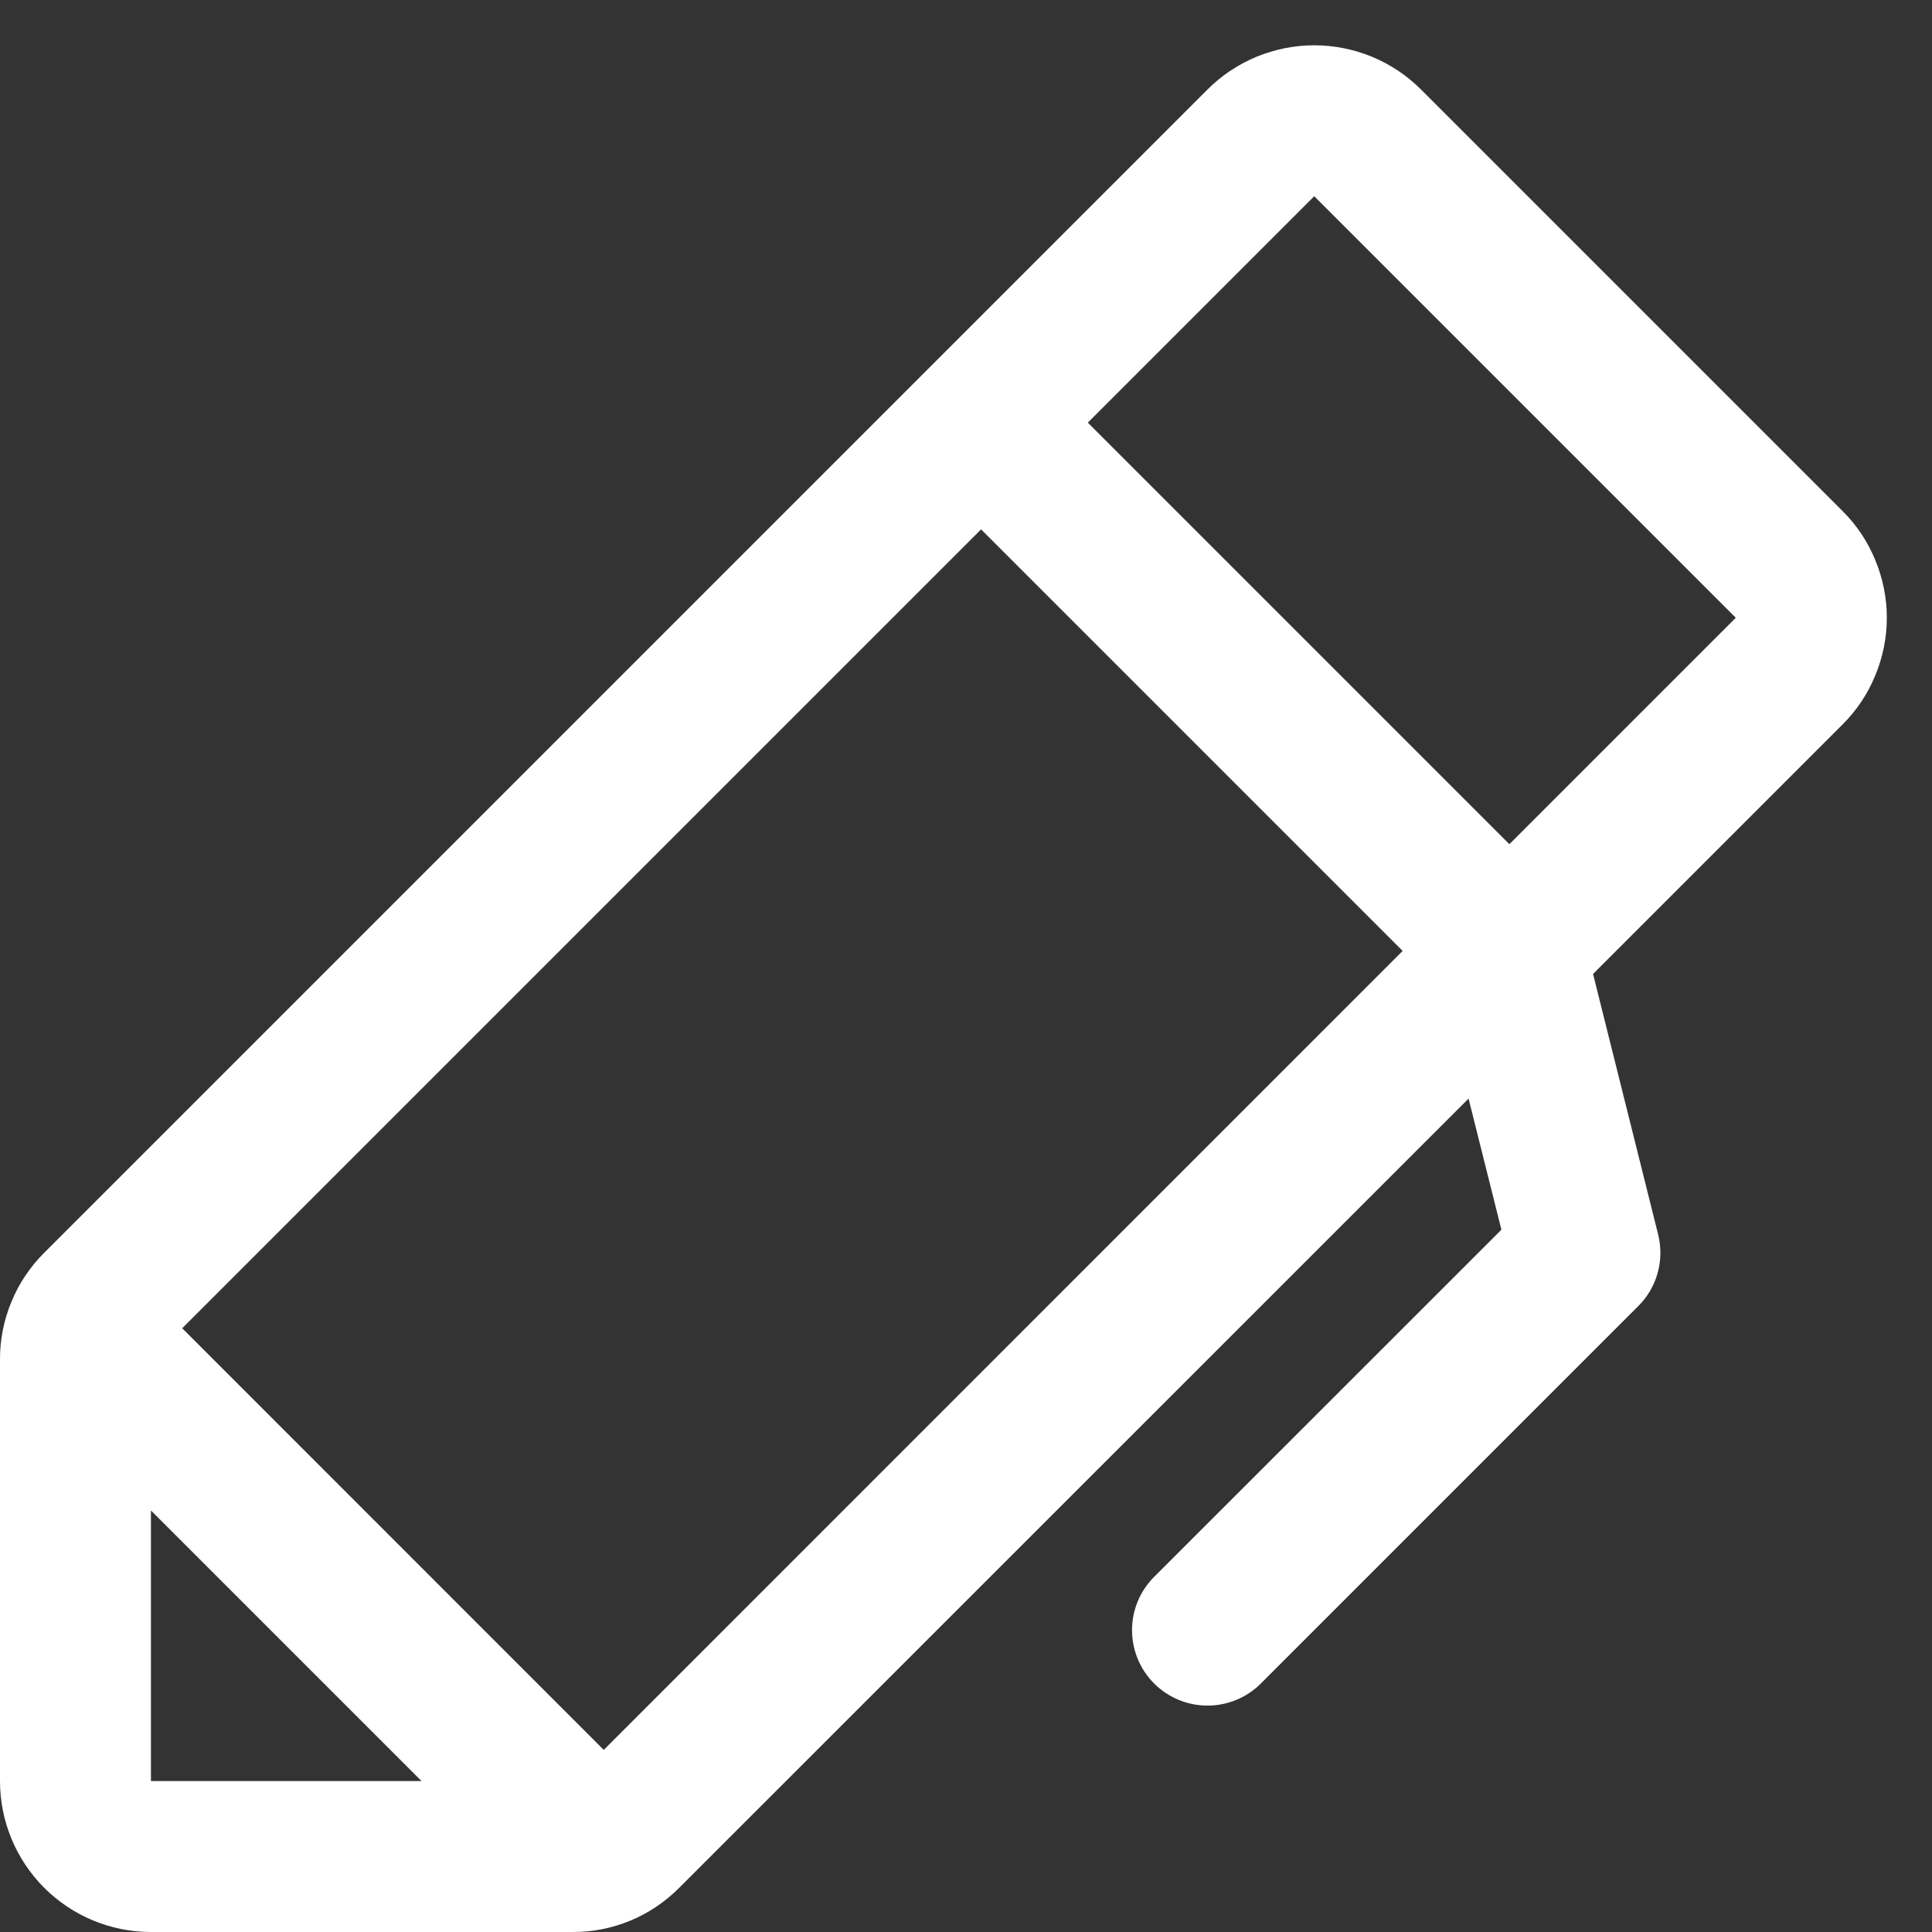 <svg width="16" height="16" viewBox="0 0 16 16" fill="none" xmlns="http://www.w3.org/2000/svg">
<rect x="0" y="0" width="16" height="16" fill="#333333" stroke="none"/>
<path d="M15.259 4.232L11.768 0.741C11.652 0.625 11.514 0.533 11.362 0.47C11.211 0.408 11.048 0.375 10.884 0.375C10.72 0.375 10.557 0.408 10.406 0.47C10.254 0.533 10.116 0.625 10 0.741L0.366 10.375C0.25 10.491 0.157 10.628 0.095 10.78C0.032 10.932 -0.001 11.094 6.32418e-06 11.259V14.75C6.32418e-06 15.082 0.132 15.399 0.366 15.634C0.601 15.868 0.918 16 1.25 16H4.741C4.906 16.001 5.068 15.969 5.22 15.906C5.372 15.843 5.509 15.75 5.625 15.634L12.162 9.098L12.434 10.184L9.559 13.058C9.441 13.175 9.375 13.334 9.375 13.5C9.375 13.666 9.441 13.825 9.558 13.942C9.675 14.059 9.834 14.125 10 14.125C10.166 14.125 10.325 14.059 10.442 13.942L13.567 10.817C13.644 10.741 13.699 10.646 13.728 10.542C13.757 10.438 13.758 10.328 13.732 10.223L13.193 8.066L15.259 6C15.376 5.884 15.468 5.746 15.53 5.594C15.593 5.443 15.626 5.28 15.626 5.116C15.626 4.952 15.593 4.789 15.53 4.638C15.468 4.486 15.376 4.348 15.259 4.232ZM1.25 12.509L3.491 14.75H1.25V12.509ZM5 14.492L1.509 11L8.125 4.384L11.616 7.875L5 14.492ZM12.5 6.991L9.009 3.5L10.884 1.625L14.375 5.116L12.5 6.991Z" fill="white"/>
</svg>
